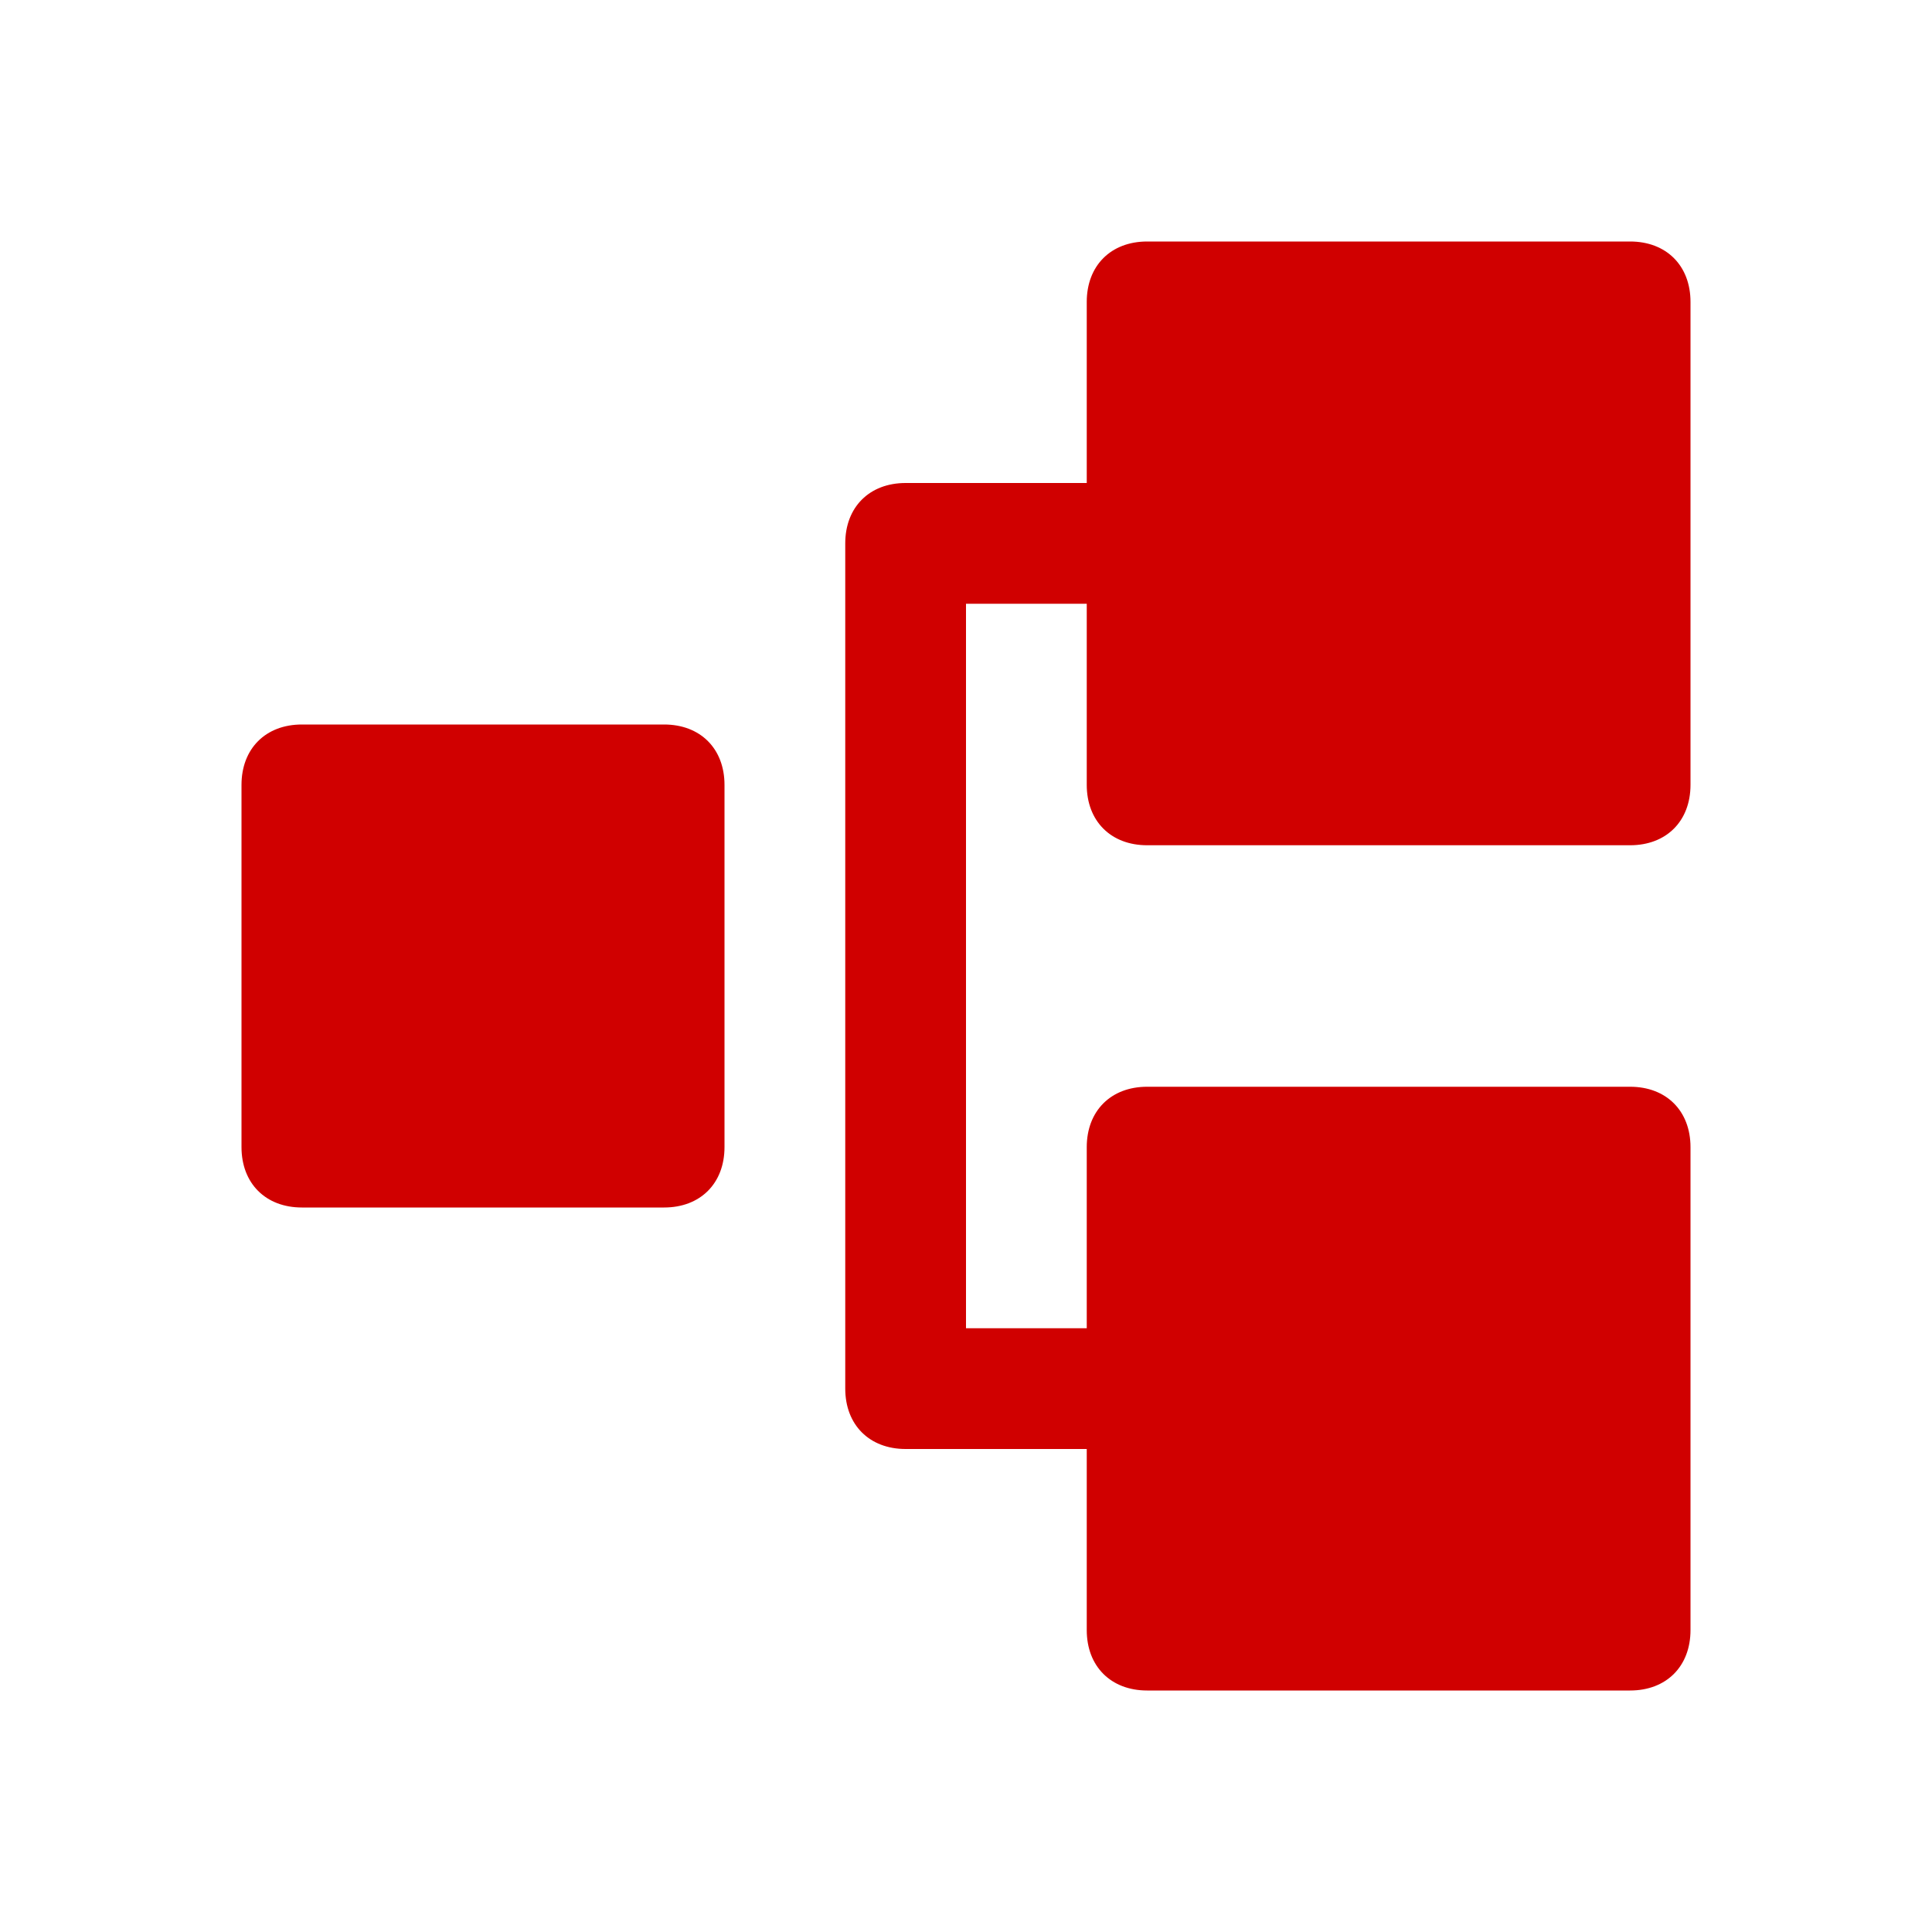 <svg xmlns="http://www.w3.org/2000/svg" viewBox="0 0 16 16" width="16" height="16">
<cis-name>workflow-cdb</cis-name>
<cis-semantic>danger</cis-semantic>
<path fill="#D00000" d="M9,6.5V5H8v6h1V9.5C9,9.2,9.2,9,9.5,9h4C13.8,9,14,9.2,14,9.5v4c0,0.3-0.2,0.5-0.5,0.5h-4
	C9.2,14,9,13.8,9,13.5V12H8H7.5C7.2,12,7,11.8,7,11.5v-7C7,4.2,7.2,4,7.5,4H8h1V2.5C9,2.2,9.2,2,9.5,2h4C13.8,2,14,2.2,14,2.5v4
	C14,6.8,13.8,7,13.5,7h-4C9.2,7,9,6.8,9,6.5z M5.5,6h-3C2.2,6,2,6.2,2,6.5v3C2,9.8,2.2,10,2.5,10h3C5.8,10,6,9.8,6,9.5v-3
	C6,6.2,5.8,6,5.5,6z"/>
</svg>
